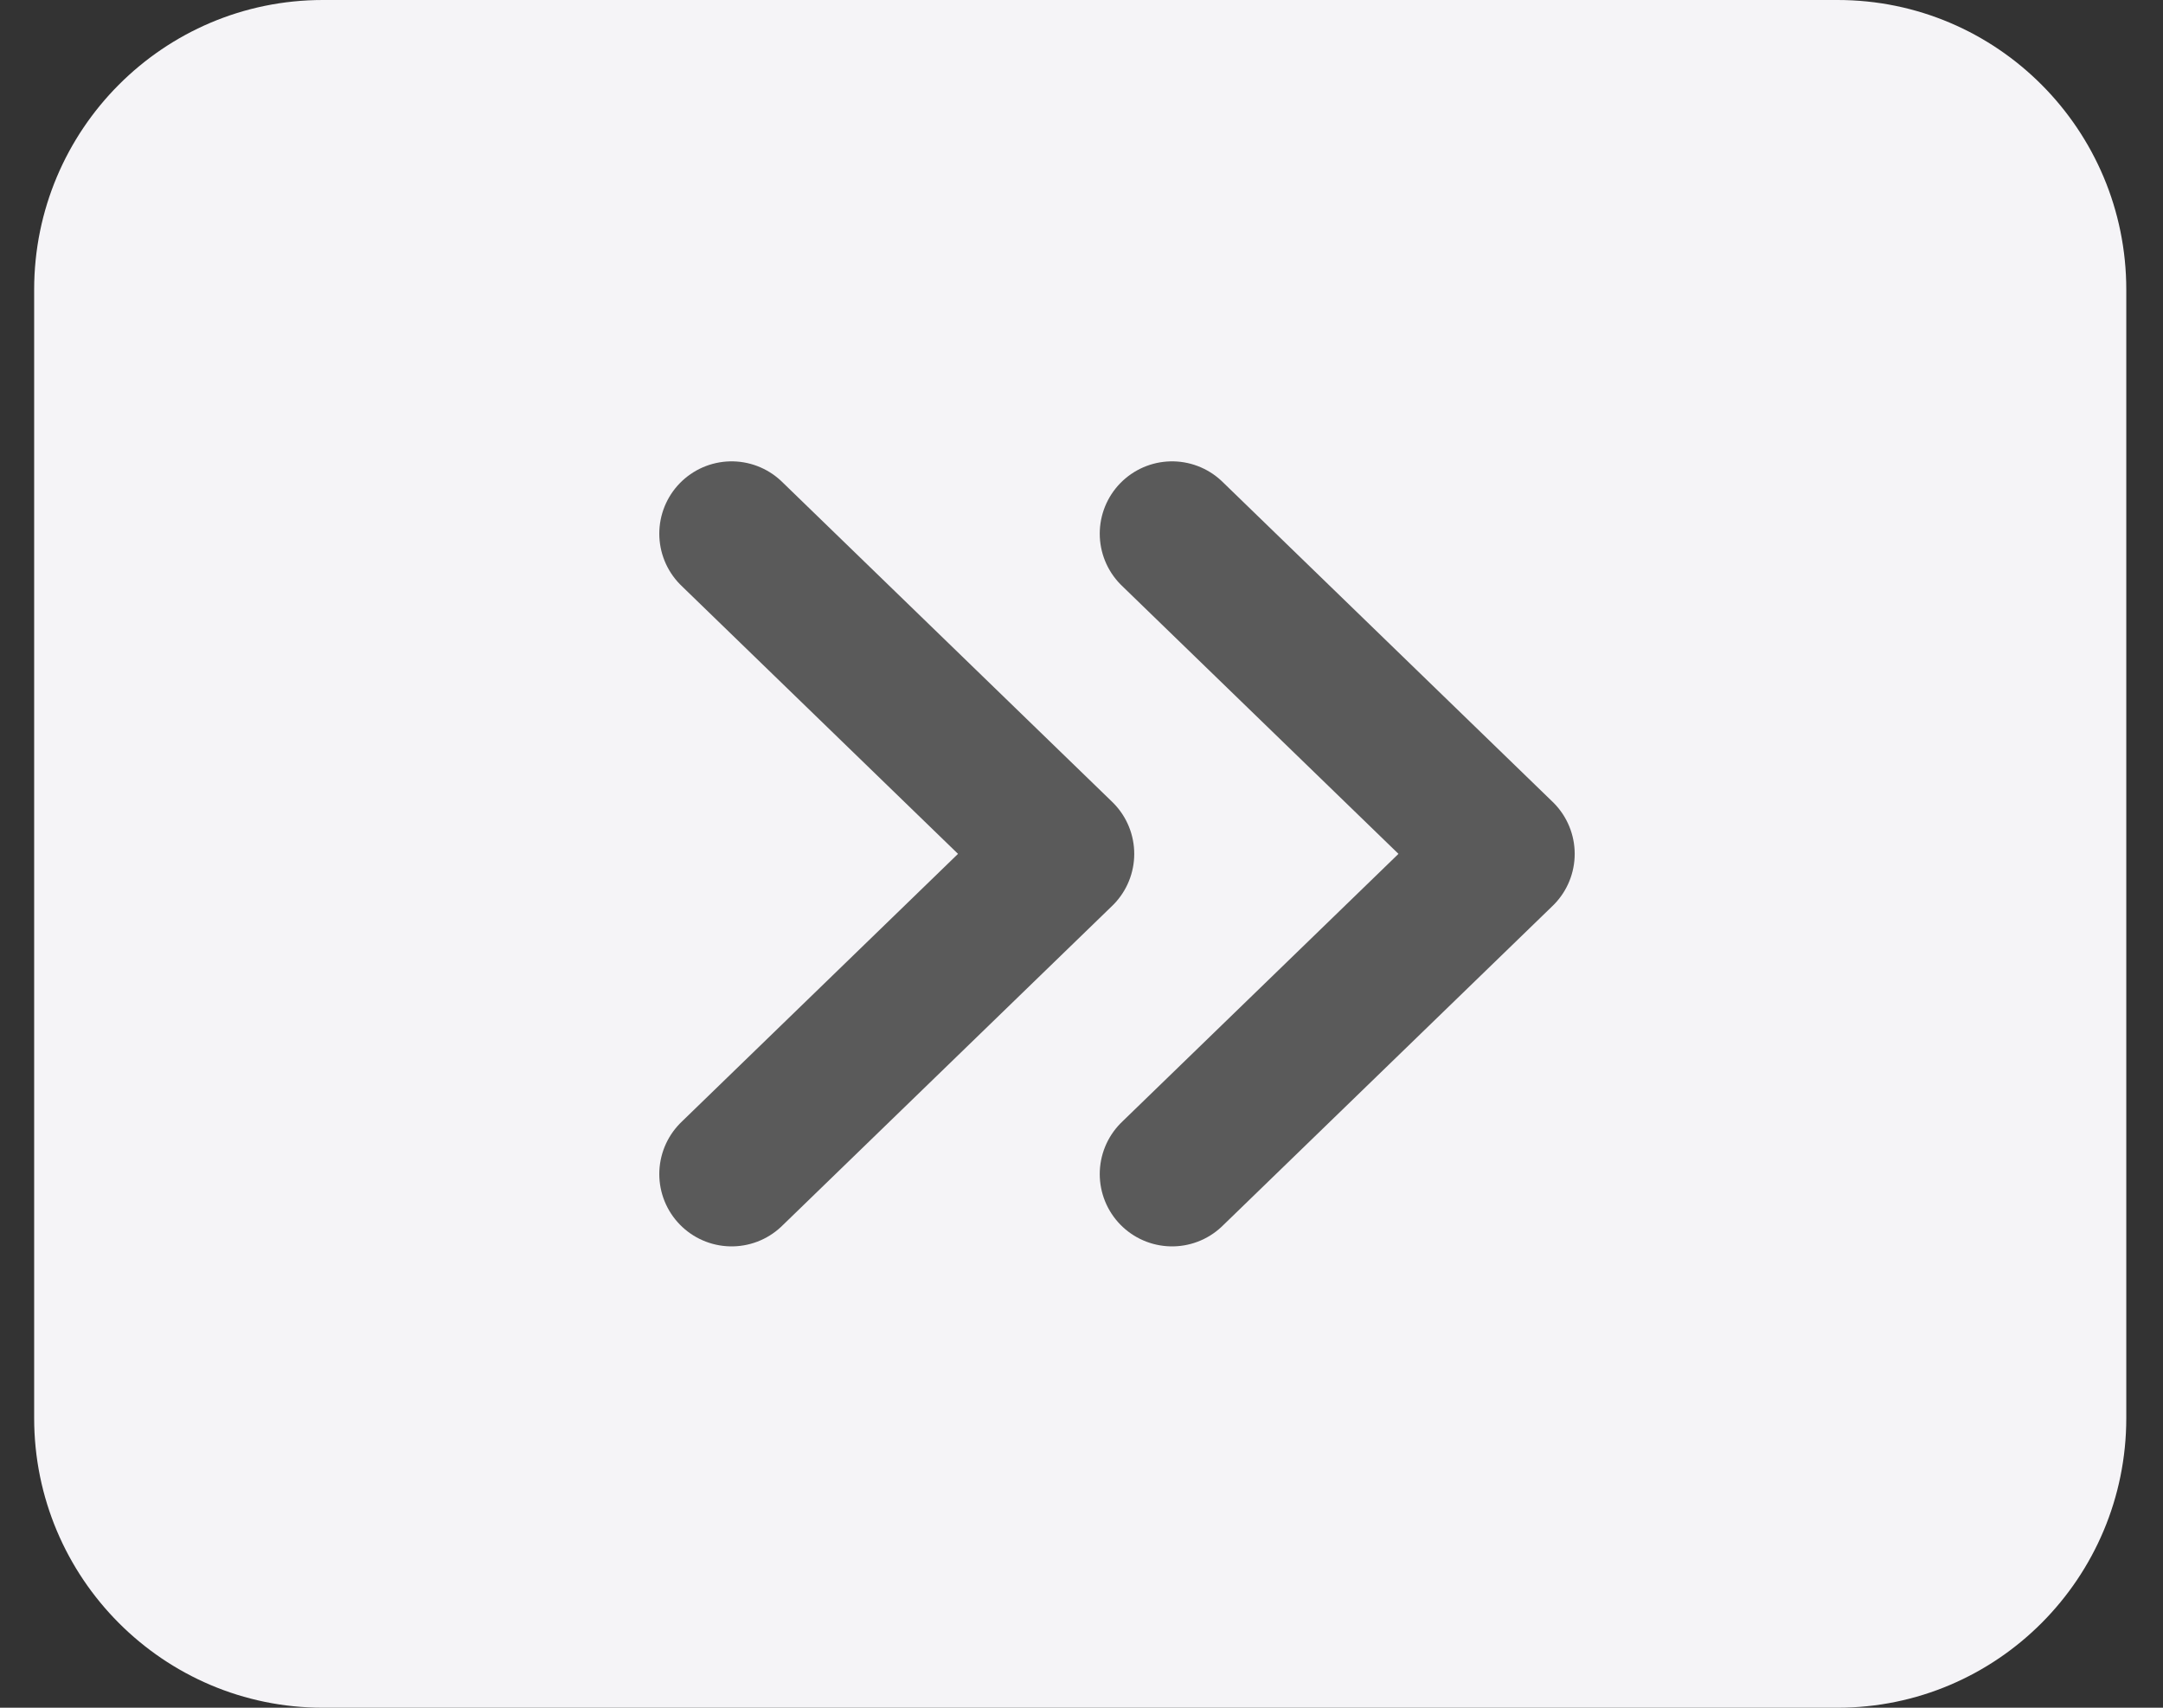 <?xml version="1.0" encoding="UTF-8"?>
<svg width="38px" height="30px" viewBox="0 0 38 30" version="1.1" xmlns="http://www.w3.org/2000/svg" xmlns:xlink="http://www.w3.org/1999/xlink">
    <rect x="0" y="0" width="38" height="30" fill="#333333" stroke="none"/>
    <!-- Generator: Sketch 53 (72520) - https://sketchapp.com -->
    <title>next</title>
    <desc>Created with Sketch.</desc>
    <g id="Page-1" stroke="none" stroke-width="1" fill="none" fill-rule="evenodd">
        <g id="Dashboard-/-02" transform="translate(-1082, -266)">
            <g id="Group-18" transform="translate(900, 266)">
                <g id="next" transform="translate(182.6, 0)">
                    <path d="M0,5.089 C0,2.278 2.271,0 5.072,0 L31.683,0 C34.484,0 36.755,2.279 36.755,5.089 L36.755,24.911 C36.755,27.722 34.484,30 31.683,30 L5.072,30 C2.271,30 0,27.721 0,24.911 L0,5.089 Z" id="bg" fill="#F5F4F7"></path>
                    <g id="Group-3" transform="translate(12.252, 9.375)" stroke="#5A5A5A" stroke-linecap="round" stroke-linejoin="round" stroke-width="2.541">
                        <polyline id="next" transform="translate(2.902, 5.625) scale(-1, 1) translate(-2.902, -5.625) " points="5.803 0 0 5.625 5.803 11.25"></polyline>
                        <polyline id="next" transform="translate(10.64, 5.625) scale(-1, 1) translate(-10.64, -5.625) " points="13.541 0 7.738 5.625 13.541 11.25"></polyline>
                    </g>
                </g>
            </g>
        </g>
    </g>
</svg>